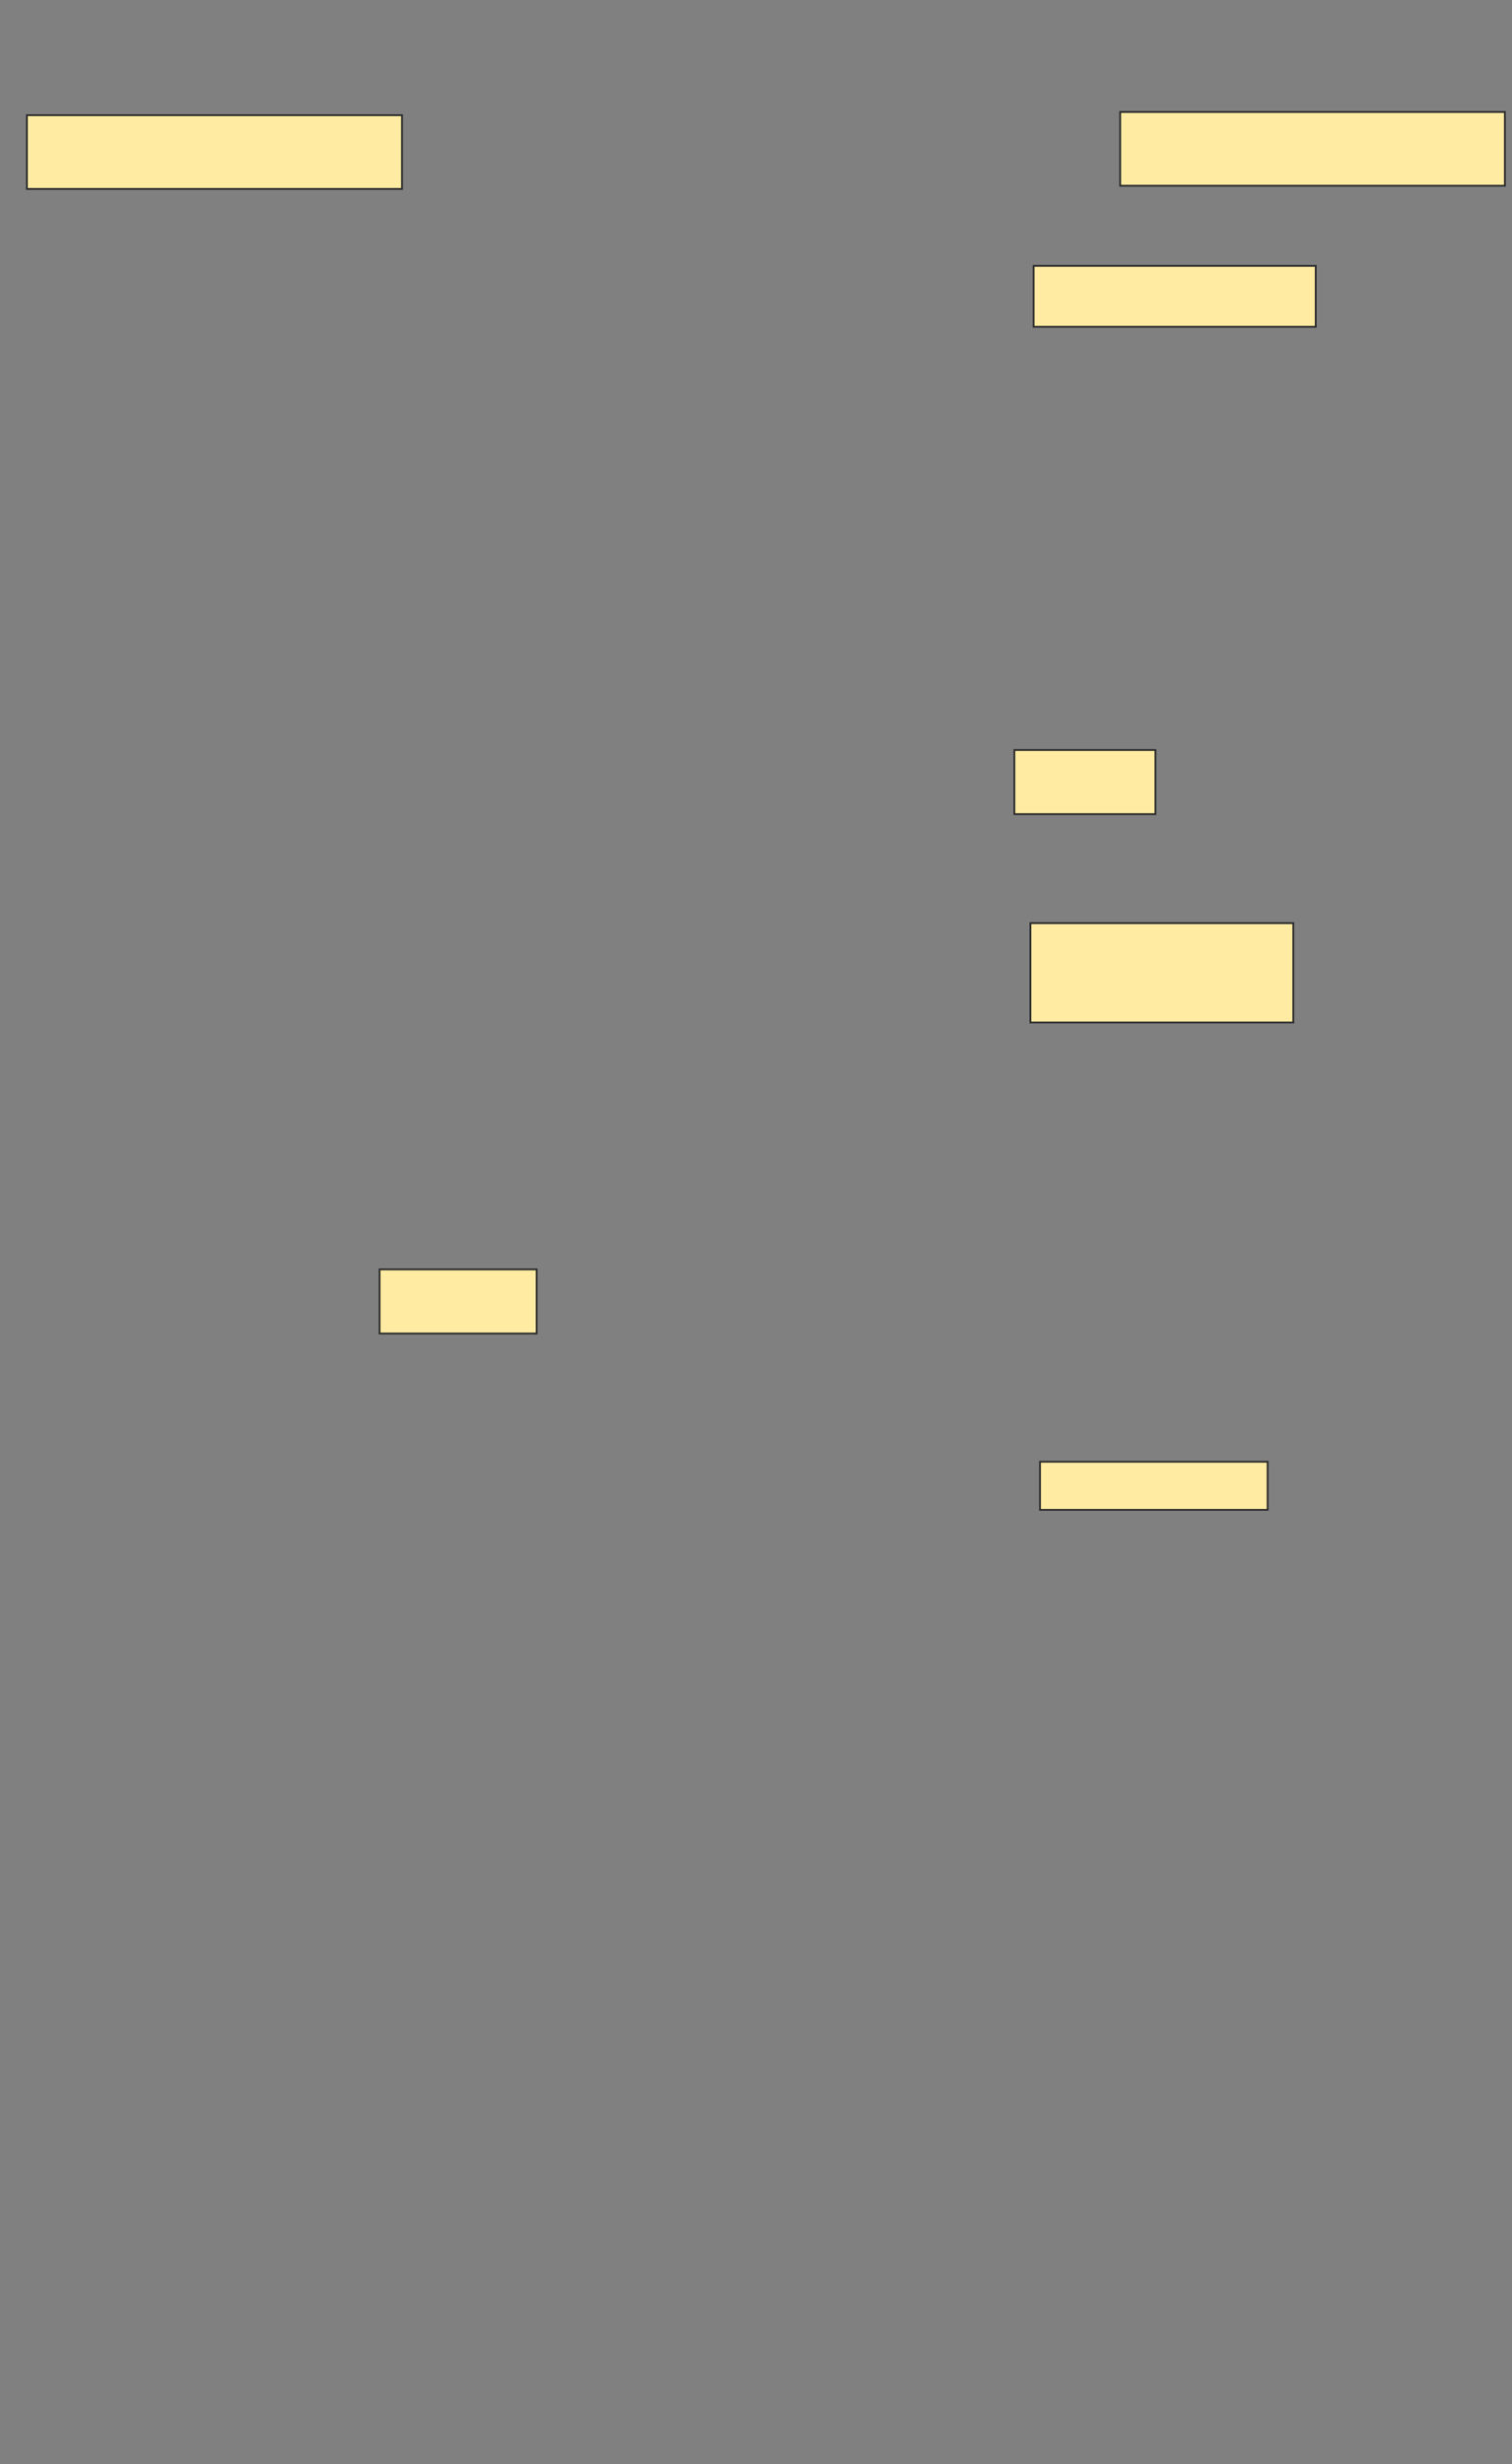 <svg xmlns="http://www.w3.org/2000/svg" width="829" height="1351">
 <rect width="100%" height="100%" fill="#808080" stroke="none"/>
 <!-- Created with Image Occlusion Enhanced -->
 <g>
  <title>Labels</title>
 </g>
 <g>
  <title>Masks</title>
  <rect id="d8027b3b5e324689a409c19c9ac9b0a3-ao-1" height="26.367" width="124.805" y="801.441" x="570.219" stroke="#2D2D2D" fill="#FFEBA2"/>
  <rect id="d8027b3b5e324689a409c19c9ac9b0a3-ao-2" height="54.492" width="144.141" y="506.129" x="564.945" stroke="#2D2D2D" fill="#FFEBA2"/>
  <rect id="d8027b3b5e324689a409c19c9ac9b0a3-ao-3" height="33.398" width="154.688" y="145.777" x="566.703" stroke="#2D2D2D" fill="#FFEBA2"/>
  <rect id="d8027b3b5e324689a409c19c9ac9b0a3-ao-4" height="40.43" width="205.664" y="63.16" x="14.75" stroke="#2D2D2D" fill="#FFEBA2"/>
  <rect id="d8027b3b5e324689a409c19c9ac9b0a3-ao-5" height="40.43" width="210.938" y="61.402" x="614.164" stroke="#2D2D2D" fill="#FFEBA2"/>
  <rect id="d8027b3b5e324689a409c19c9ac9b0a3-ao-6" height="35.156" width="77.344" y="411.207" x="556.156" stroke="#2D2D2D" fill="#FFEBA2"/>
  <rect id="d8027b3b5e324689a409c19c9ac9b0a3-ao-7" height="35.156" width="86.133" y="695.973" x="208.109" stroke="#2D2D2D" fill="#FFEBA2"/>
 </g>
</svg>
